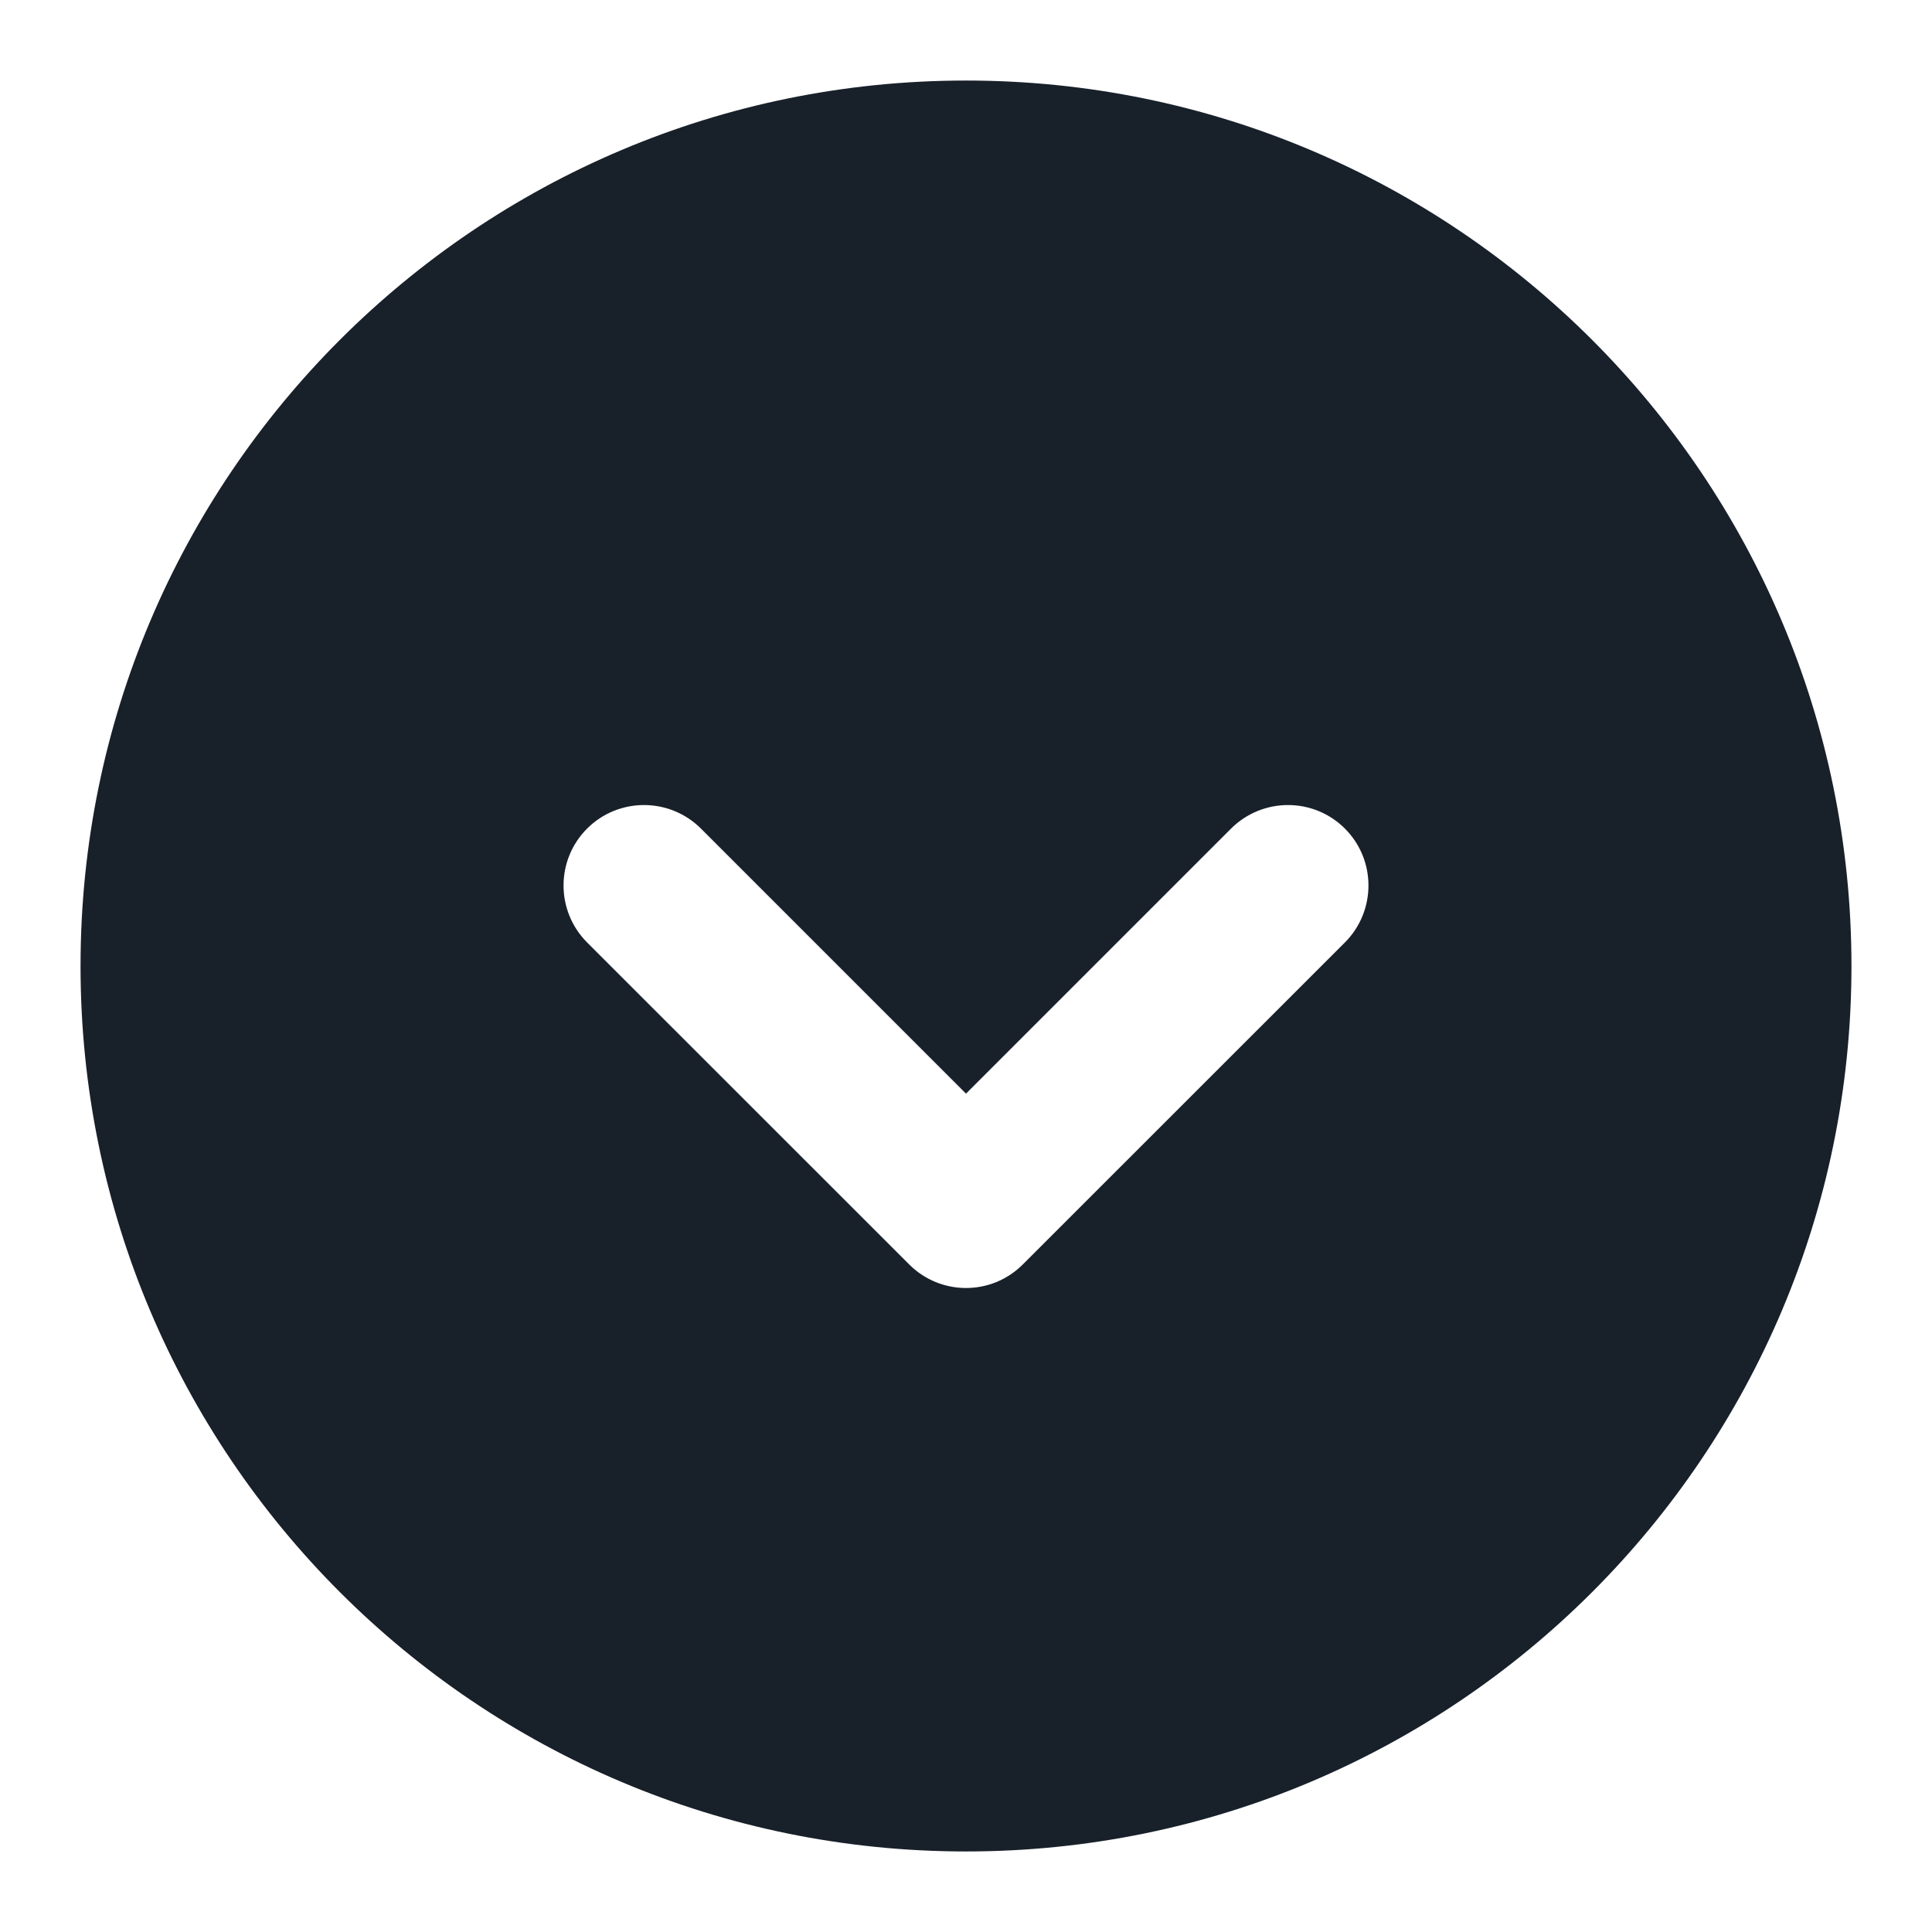 <svg width="16" height="16" viewBox="0 0 16 16" fill="none" xmlns="http://www.w3.org/2000/svg">
<g clip-path="url(#clip0_2266_37283)">
<path fill-rule="evenodd" clip-rule="evenodd" d="M0.667 8C0.667 12.05 3.95 15.333 8 15.333C12.05 15.333 15.333 12.05 15.333 8C15.333 3.95 12.05 0.667 8 0.667C3.95 0.667 0.667 3.95 0.667 8ZM11.138 7.805C11.398 7.544 11.398 7.122 11.138 6.862C10.878 6.602 10.456 6.602 10.195 6.862L8 9.057L5.805 6.862C5.544 6.602 5.122 6.602 4.862 6.862C4.602 7.122 4.602 7.544 4.862 7.805L7.529 10.471C7.789 10.732 8.211 10.732 8.471 10.471L11.138 7.805Z" fill="#18202A"/>
</g>
<defs>
<clipPath id="clip0_2266_37283">
<rect width="16" height="16" fill="white"/>
</clipPath>
</defs>
</svg>
